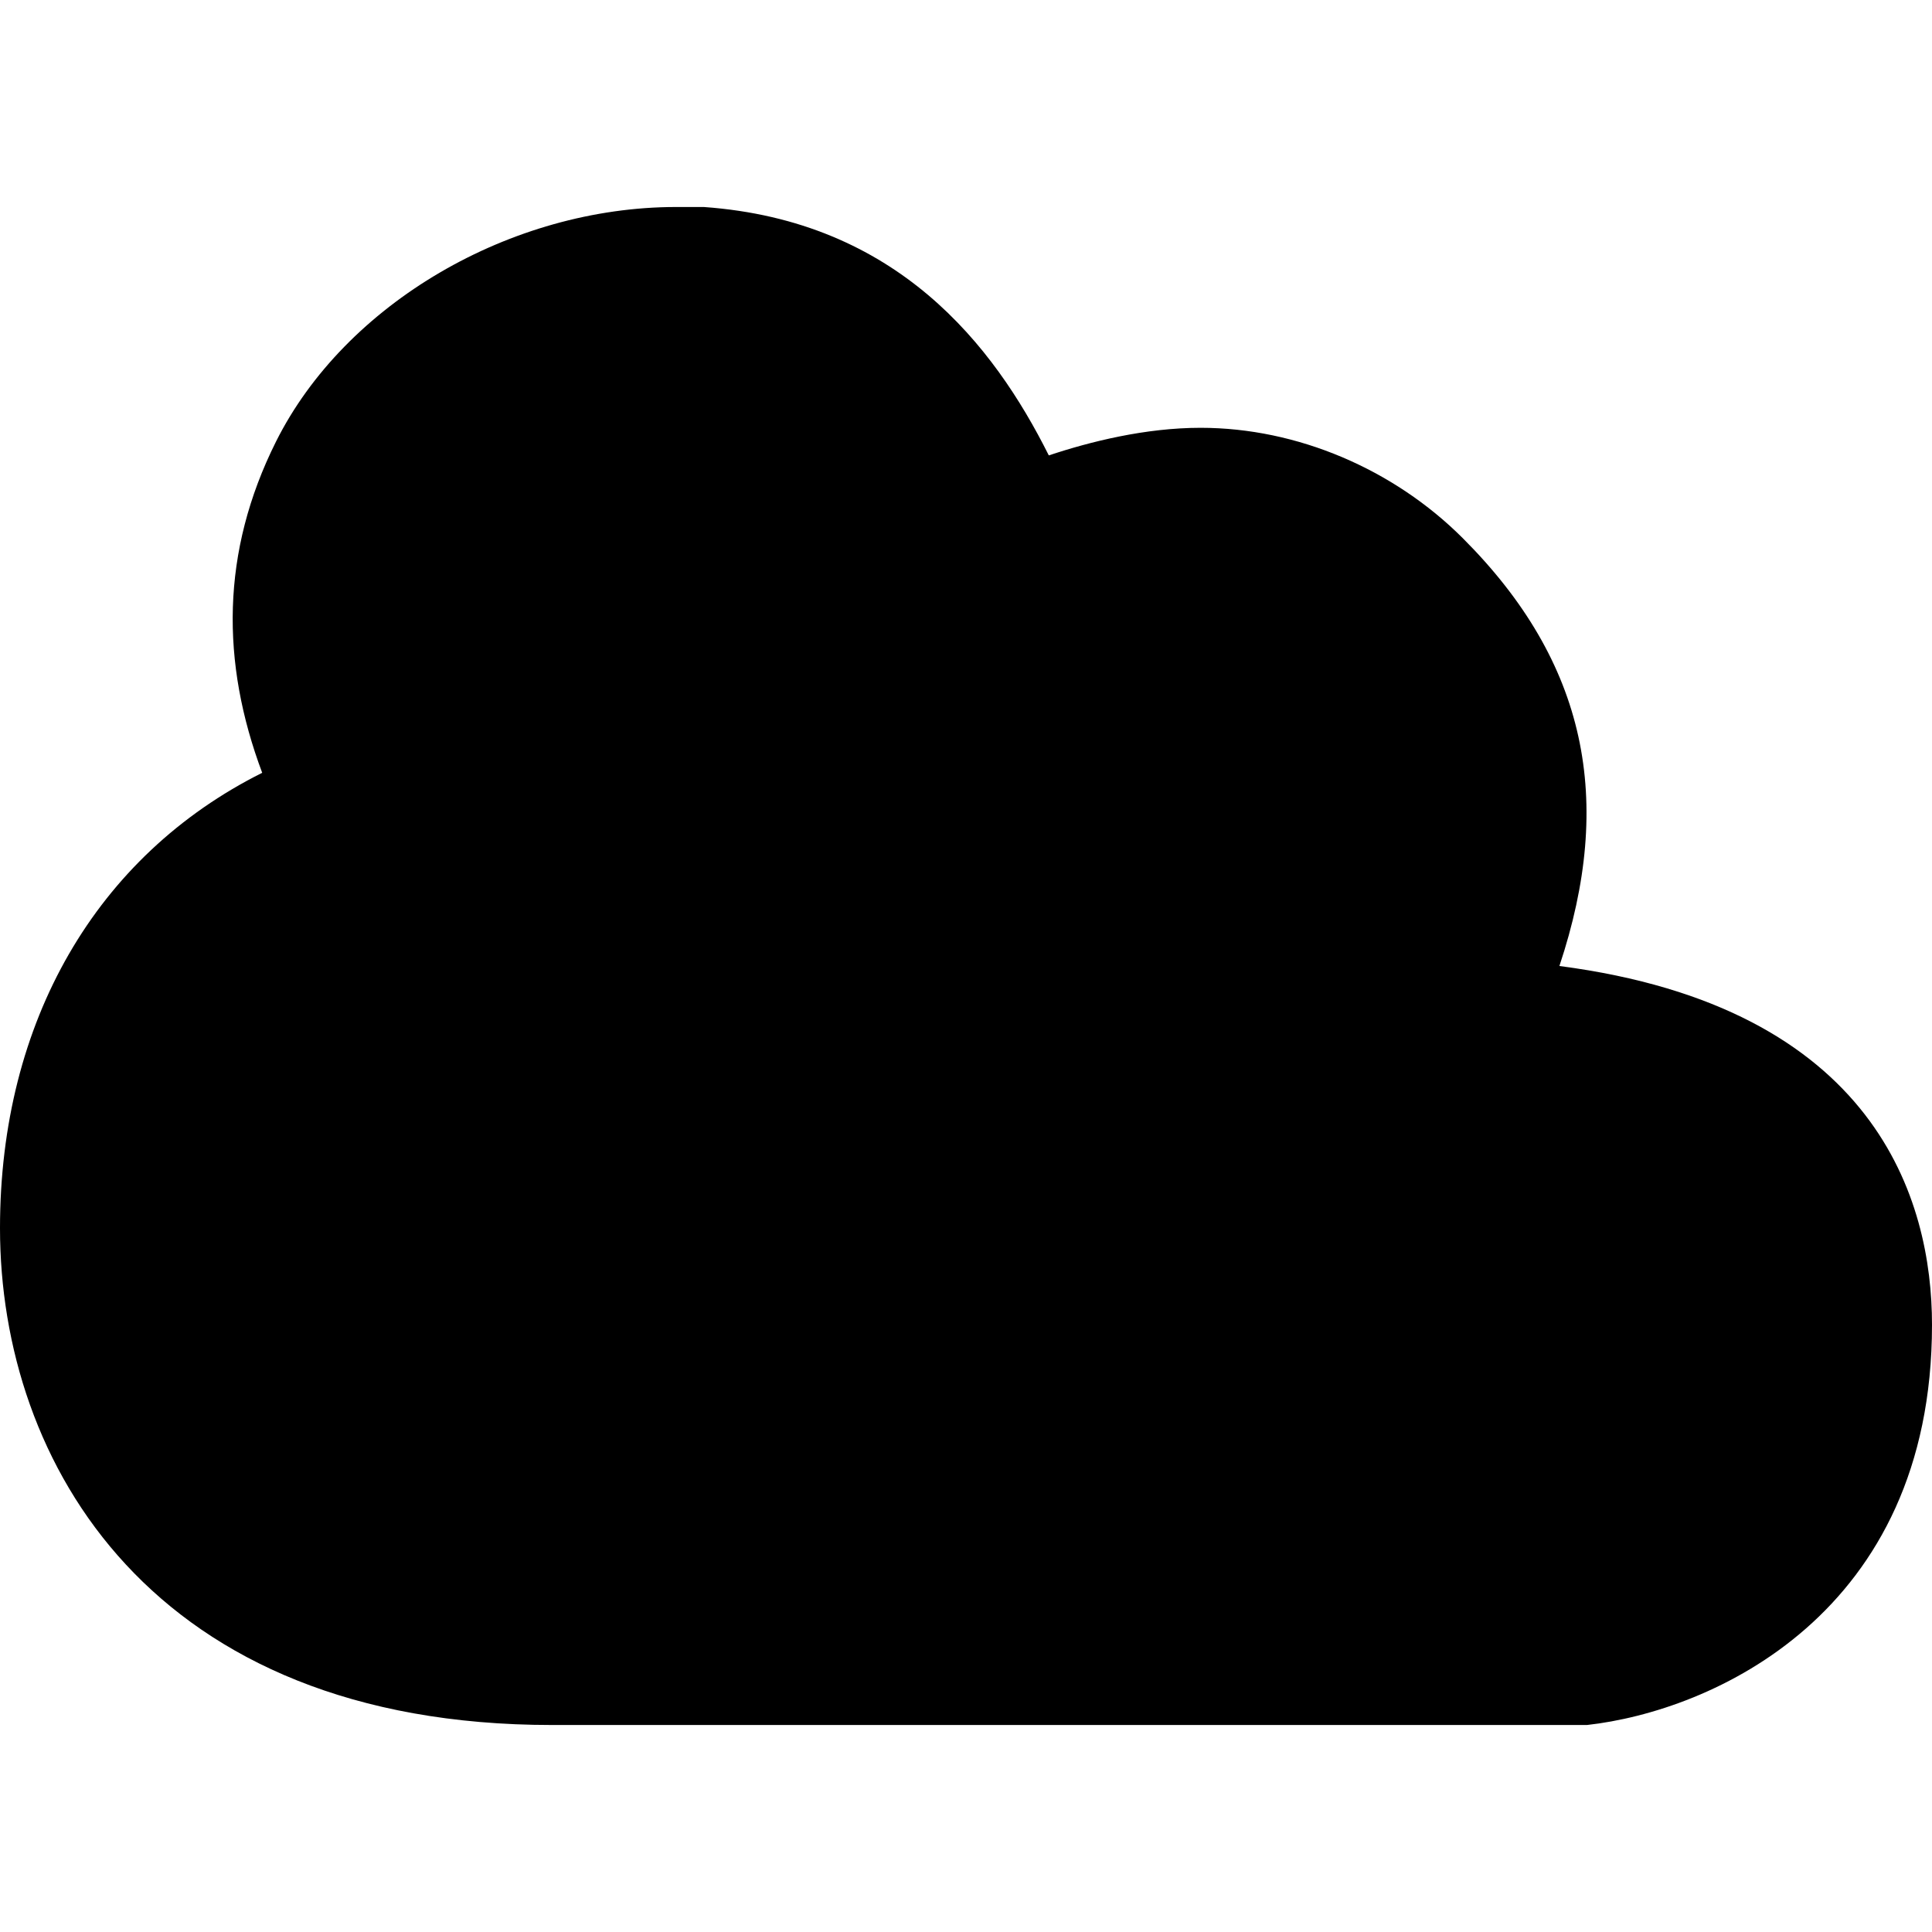 <?xml version="1.0" encoding="utf-8"?>
<!-- Generator: Adobe Illustrator 19.0.1, SVG Export Plug-In . SVG Version: 6.00 Build 0)  -->
<!DOCTYPE svg PUBLIC "-//W3C//DTD SVG 1.1//EN" "http://www.w3.org/Graphics/SVG/1.1/DTD/svg11.dtd">
<svg version="1.1" id="Layer_2" xmlns="http://www.w3.org/2000/svg" xmlns:xlink="http://www.w3.org/1999/xlink" x="0px" y="0px"
	 viewBox="0 0 14 14" enable-background="new 0 0 14 14" xml:space="preserve">
<g>
	<g>
		<path d="M11.5,12.5H4c-2.9,0-4-1.9-4-3.6c0-1.5,0.7-2.7,1.9-3.3C1.6,4.8,1.6,4,2,3.2c0.5-1,1.7-1.7,2.9-1.7l0.2,0
			c1.4,0.1,2.1,1,2.5,1.8c0.3-0.1,0.7-0.2,1.1-0.2c0.7,0,1.4,0.3,1.9,0.8c0.9,0.9,1.1,1.9,0.7,3.1C13.6,7.3,14,8.7,14,9.6
			C14,11.7,12.4,12.4,11.5,12.5L11.5,12.5z"/>
	</g>
</g>
</svg>
